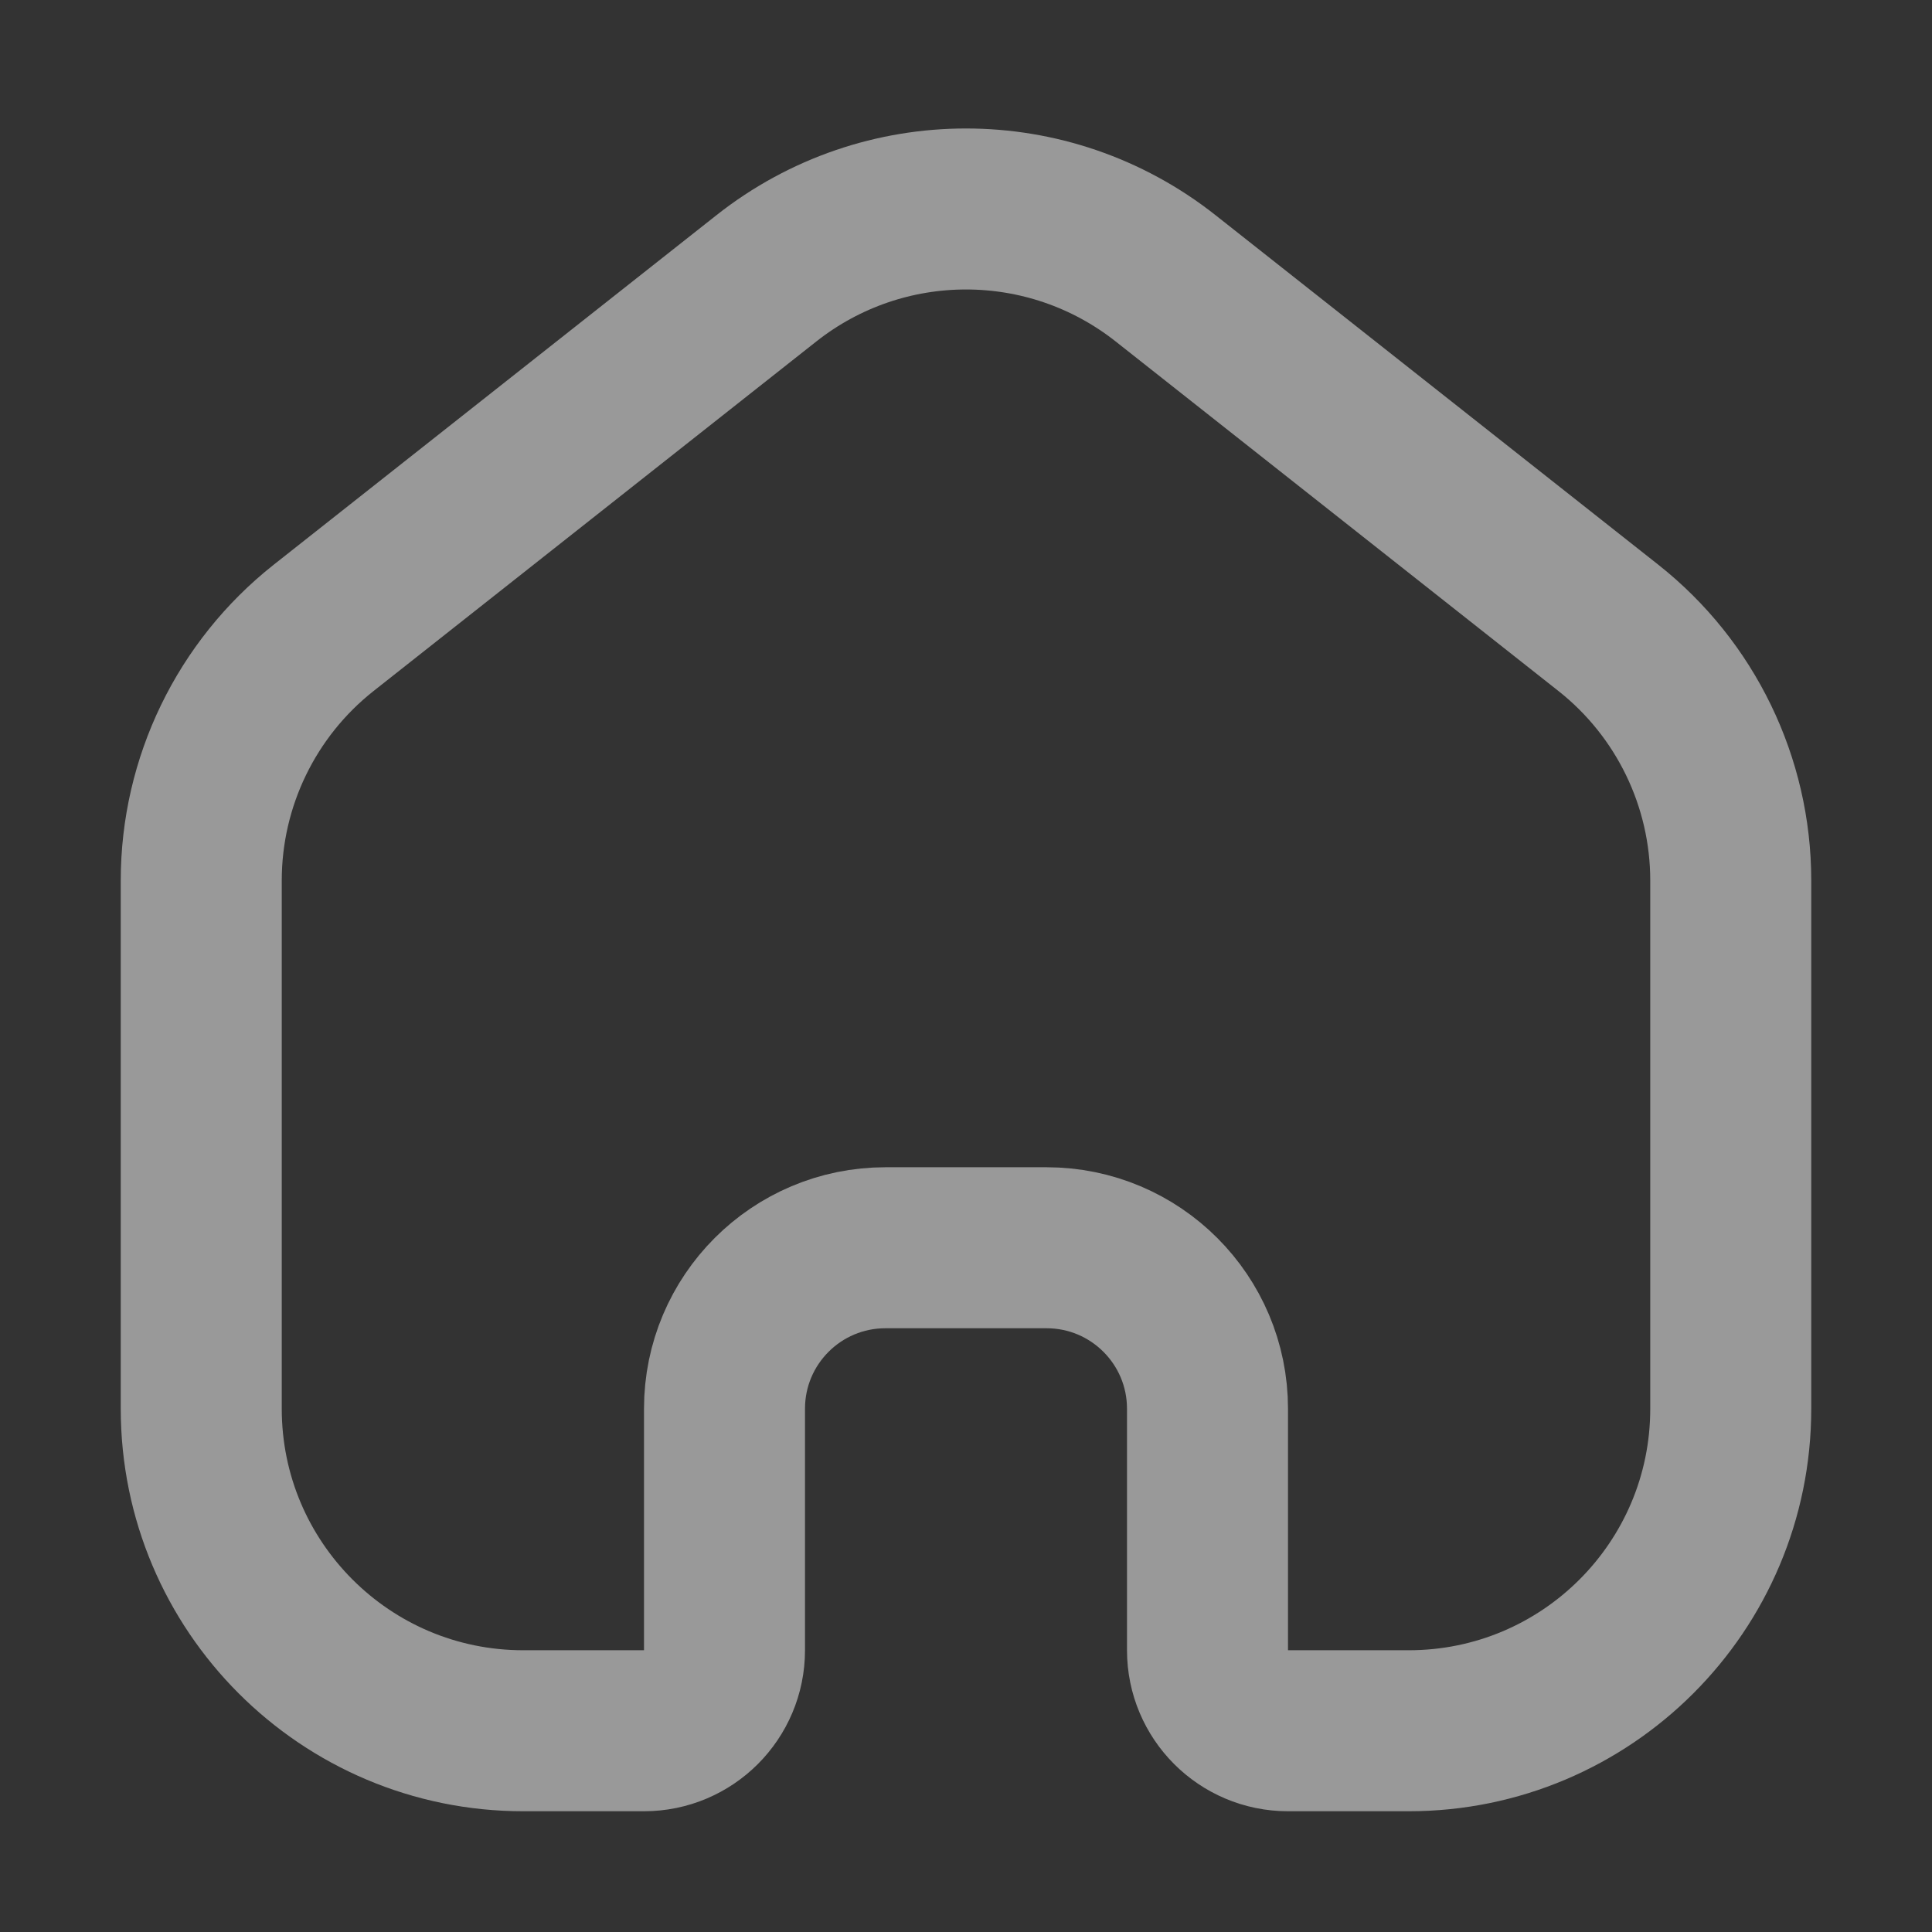 <svg width="24" height="24" viewBox="0 0 24 24" fill="none" xmlns="http://www.w3.org/2000/svg">
<rect x="0" y="0" width="24" height="24" fill="#333333" stroke="none"/>
<g opacity="0.5">
<path d="M2.5 10.938C2.5 9.714 3.061 8.557 4.021 7.799L9.521 3.457C10.975 2.309 13.025 2.309 14.479 3.457L19.979 7.799C20.939 8.557 21.5 9.714 21.5 10.938V17.5C21.5 19.709 19.709 21.5 17.5 21.5H16C15.448 21.5 15 21.052 15 20.5V17.5C15 16.395 14.105 15.5 13 15.5H11C9.895 15.5 9 16.395 9 17.5V20.5C9 21.052 8.552 21.5 8 21.5H6.5C4.291 21.5 2.5 19.709 2.5 17.5L2.5 10.938Z" stroke="white" stroke-width="2"/>
</g>
</svg>
